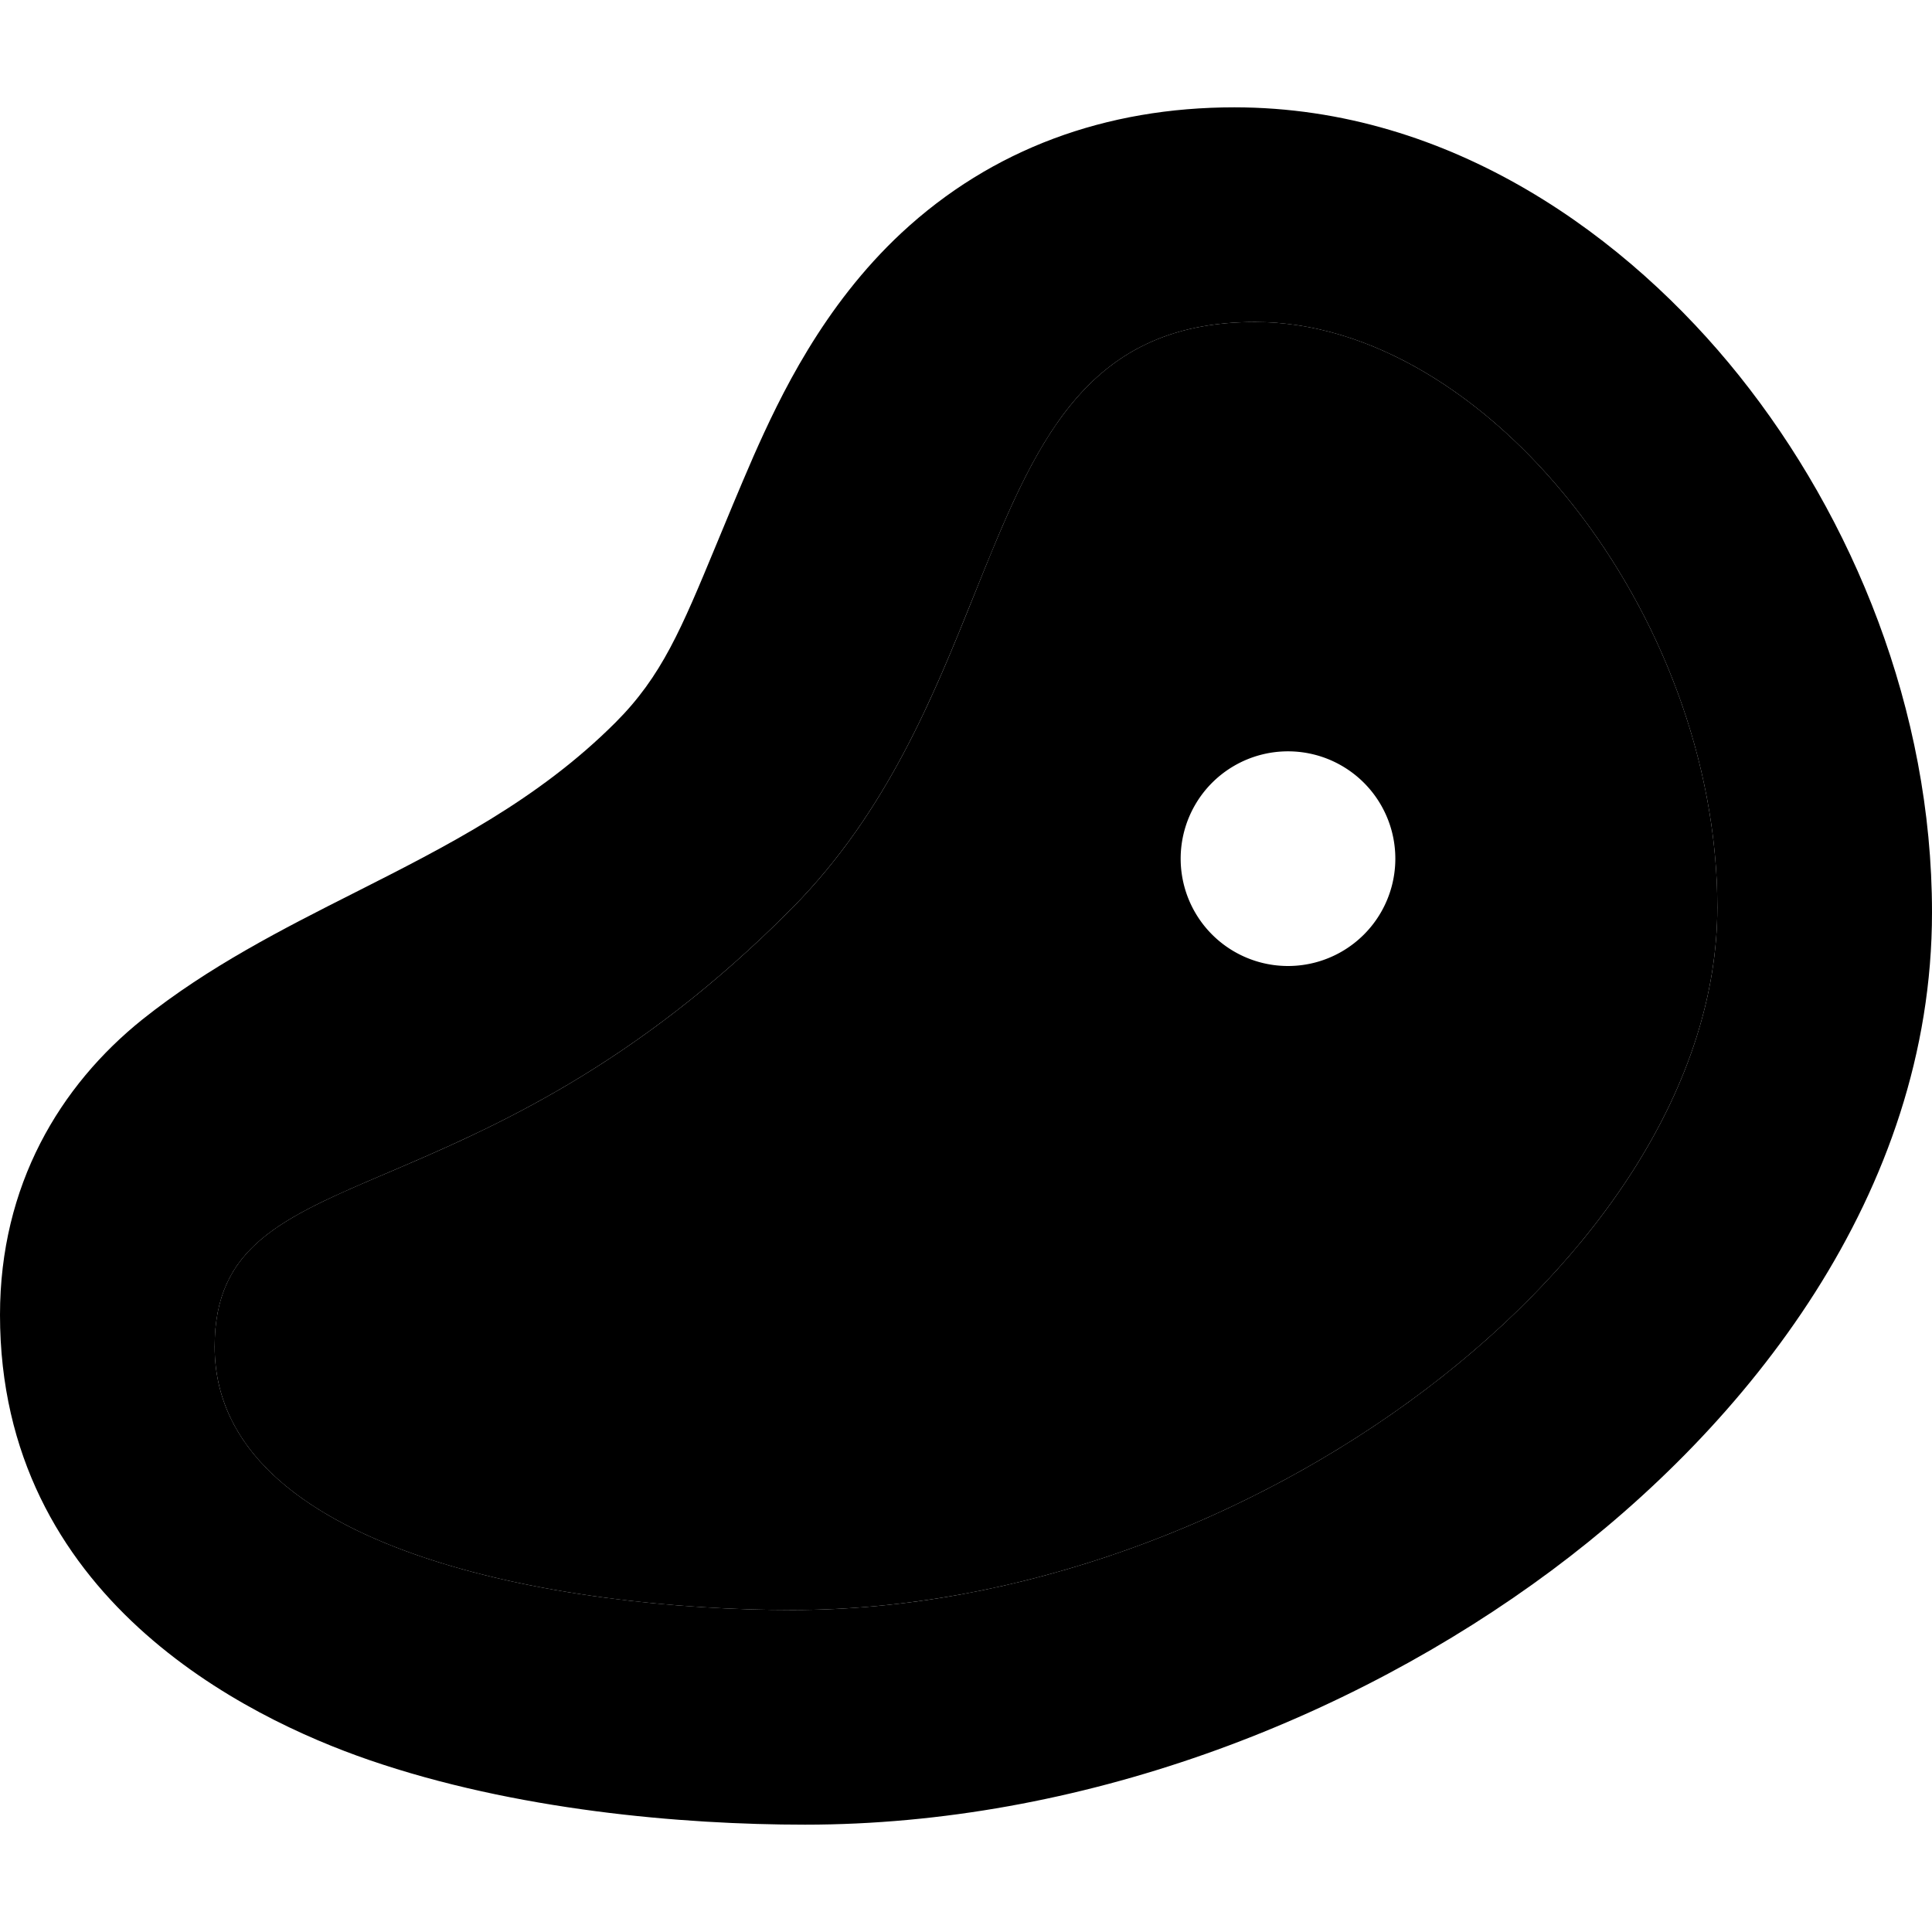 <svg xmlns="http://www.w3.org/2000/svg" width="24" height="24" viewBox="0 0 576 512"><path class="pr-icon-duotone-secondary" d="M0 360c0 84.3 73.4 120.1 110 132.7c43.5 15 93.3 19.3 130 19.3c81.7 0 162.1-30.8 222.6-75.8C520.9 392.8 576 323.9 576 240c0-60.4-23.6-117.6-57.5-160C485.7 39 433 0 368 0c-38.3 0-72.3 12.4-99.2 37.4c-23.5 21.9-36.3 48.9-44.1 66.5c-4.4 10.1-8 18.9-11.2 26.6c-10.4 25.1-16.2 39.1-30 52.9c-23.1 23.1-50.4 36.9-77.7 50.7c-21.8 11-43.6 22.1-63.3 37.8C17.8 291.7 0 321.4 0 360zm64 9.5c0-29.8 19.8-38.3 51.7-51.9c31.1-13.3 73.6-31.5 120.6-79c28.1-28.5 41.9-62.8 54.2-93.4C308.4 100.7 323.1 64 374.2 64C443.1 64 512 151.3 512 238.5C512 343.3 370.9 448 236.3 448C167.4 448 64 430.5 64 369.5z"/><path class="pr-icon-duotone-primary" d="M236.3 448C167.4 448 64 430.5 64 369.5c0-29.8 19.8-38.3 51.7-51.9c31.1-13.3 73.6-31.5 120.6-79c28.1-28.5 41.9-62.8 54.2-93.4C308.4 100.7 323.1 64 374.2 64C443.1 64 512 151.3 512 238.5C512 343.3 370.9 448 236.3 448zM384 256a32 32 0 1 0 0-64 32 32 0 1 0 0 64z"/></svg>